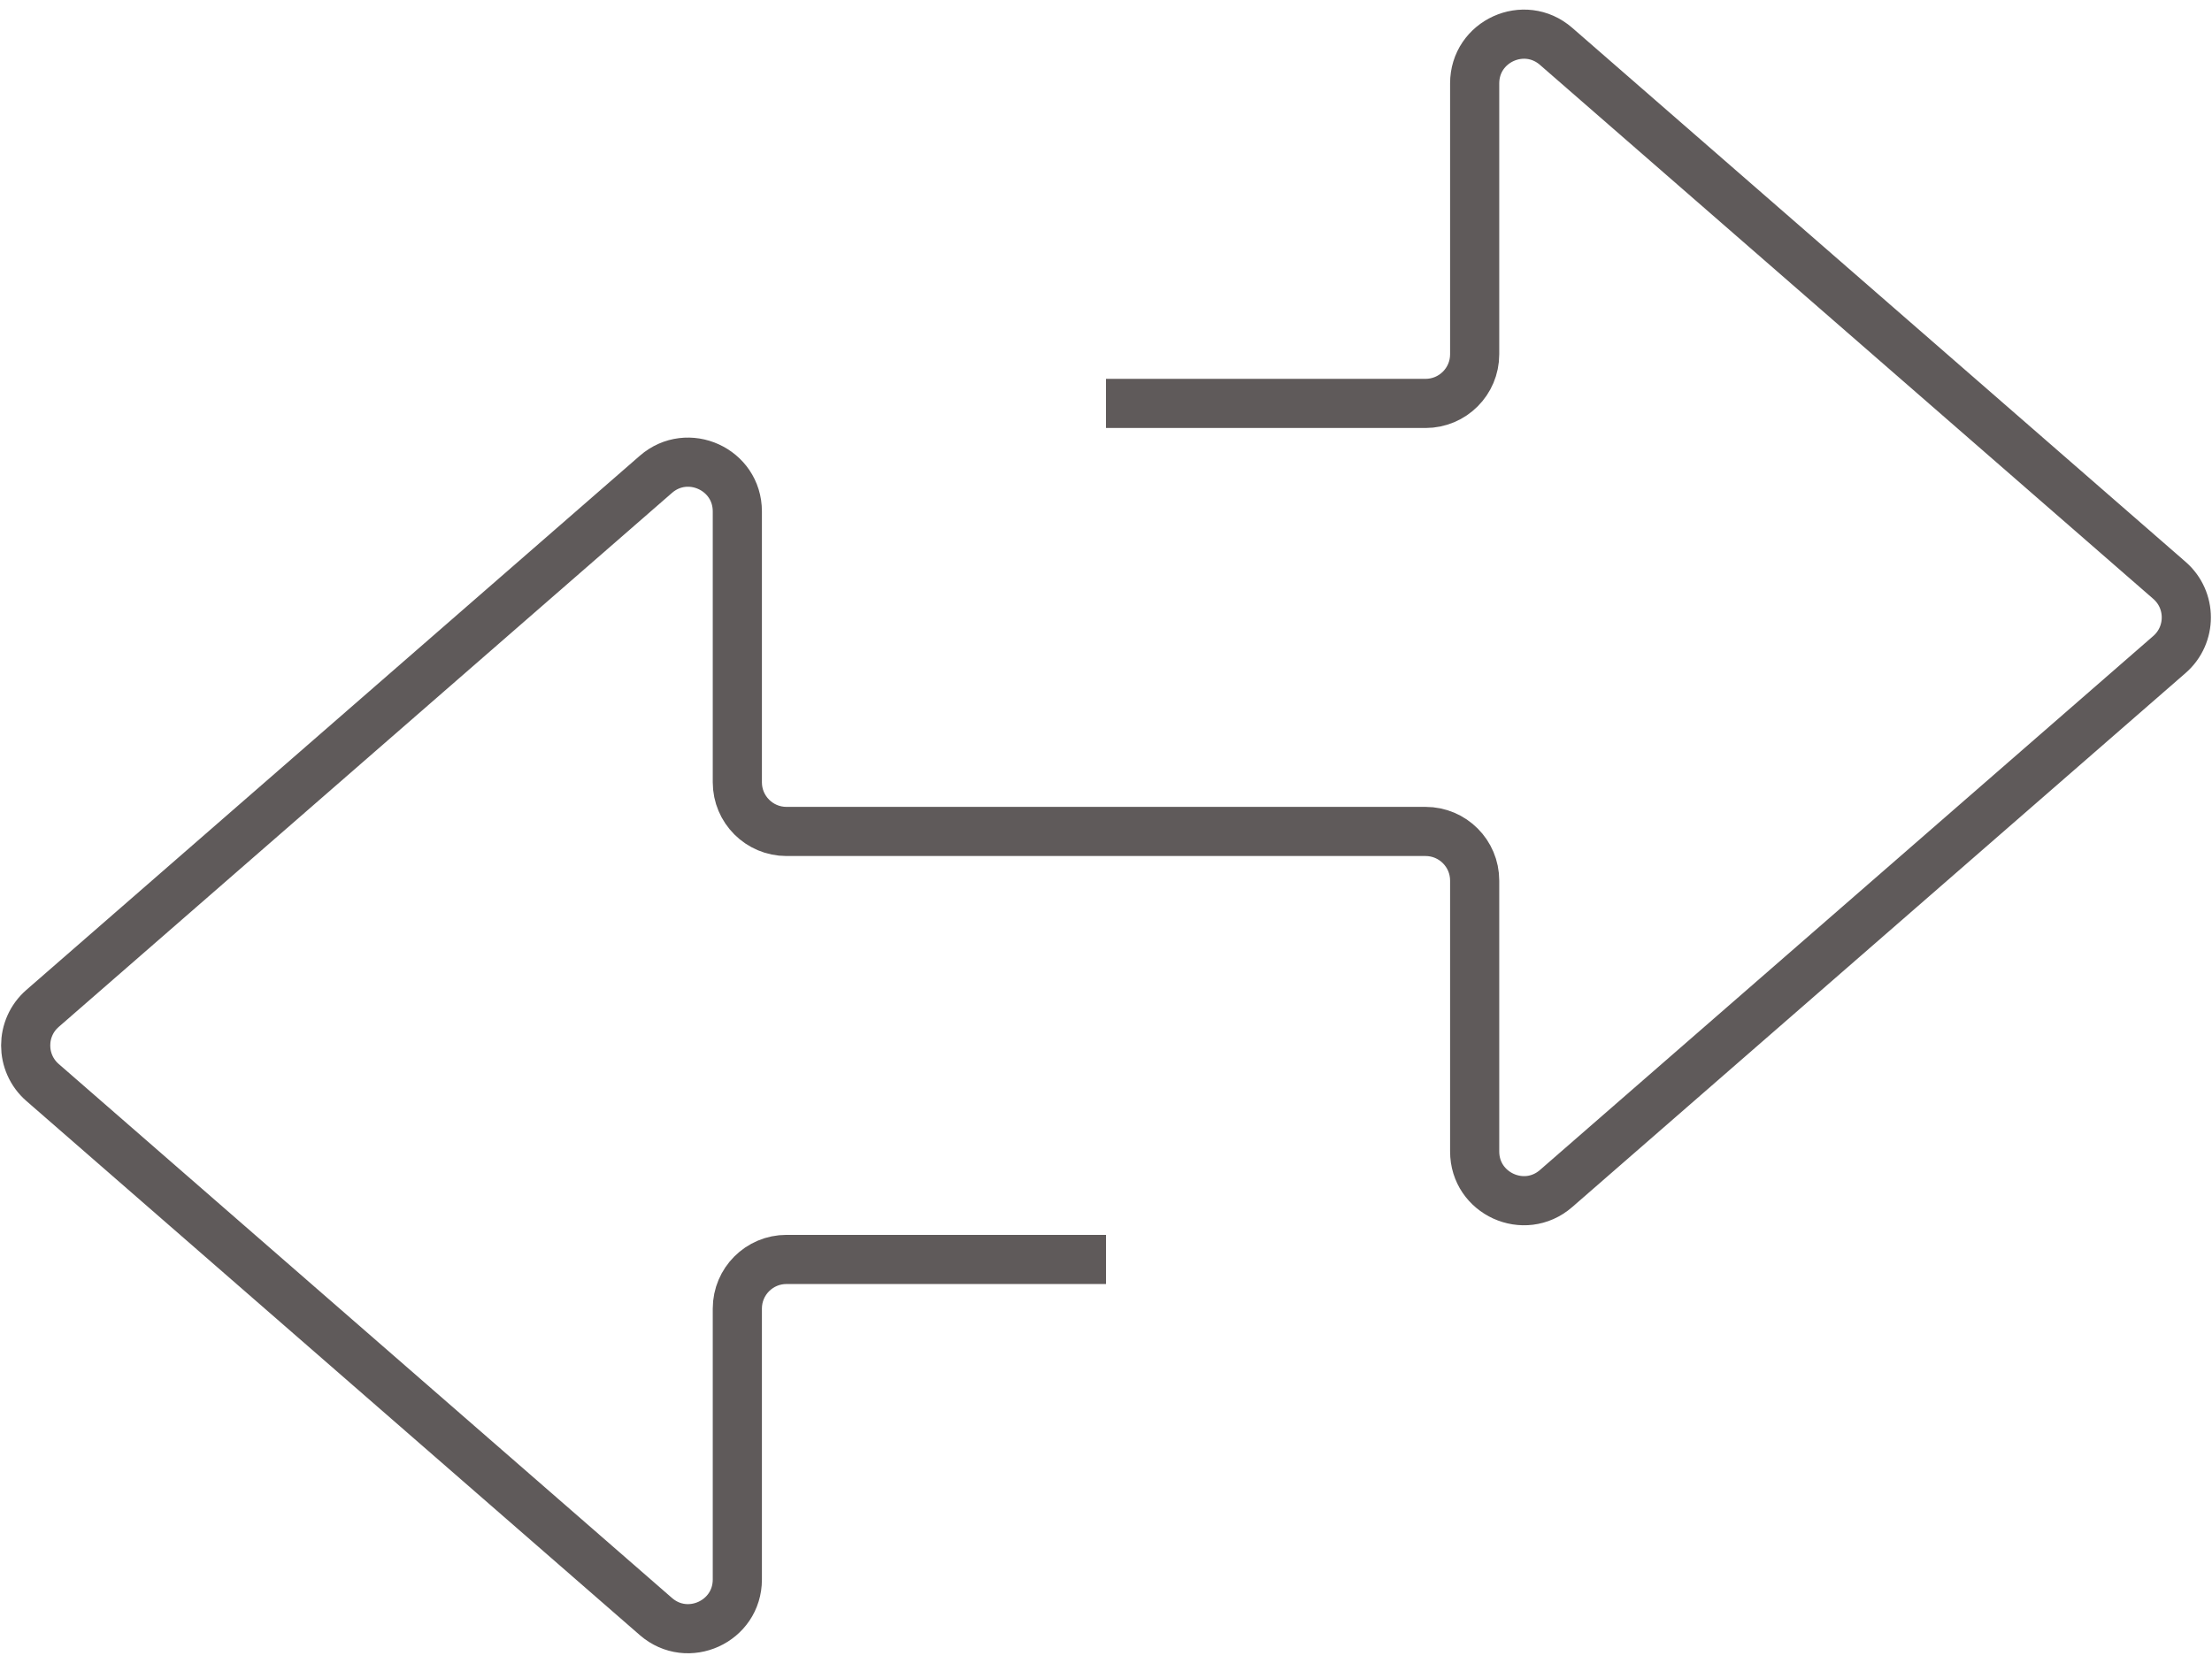 <svg width="90" height="68" viewBox="0 0 90 68" fill="none" xmlns="http://www.w3.org/2000/svg">
  <path
    d="M45 16.418H58C59.105 16.418 60 15.523 60 14.418V3.394C60 1.678 62.019 0.759 63.313 1.886L88.268 23.619C89.184 24.416 89.184 25.838 88.268 26.636L63.313 48.369C62.019 49.496 60 48.577 60 46.861V35.837C60 34.732 59.105 33.837 58 33.837H32C30.895 33.837 30 32.941 30 31.837V20.812C30 19.096 27.981 18.177 26.686 19.304L1.732 41.038C0.816 41.835 0.816 43.257 1.732 44.054L26.686 65.787C27.981 66.914 30 65.995 30 64.279V53.255C30 52.15 30.895 51.255 32 51.255H45"
    stroke="#5F5A5A" stroke-width="2"/>
</svg>
